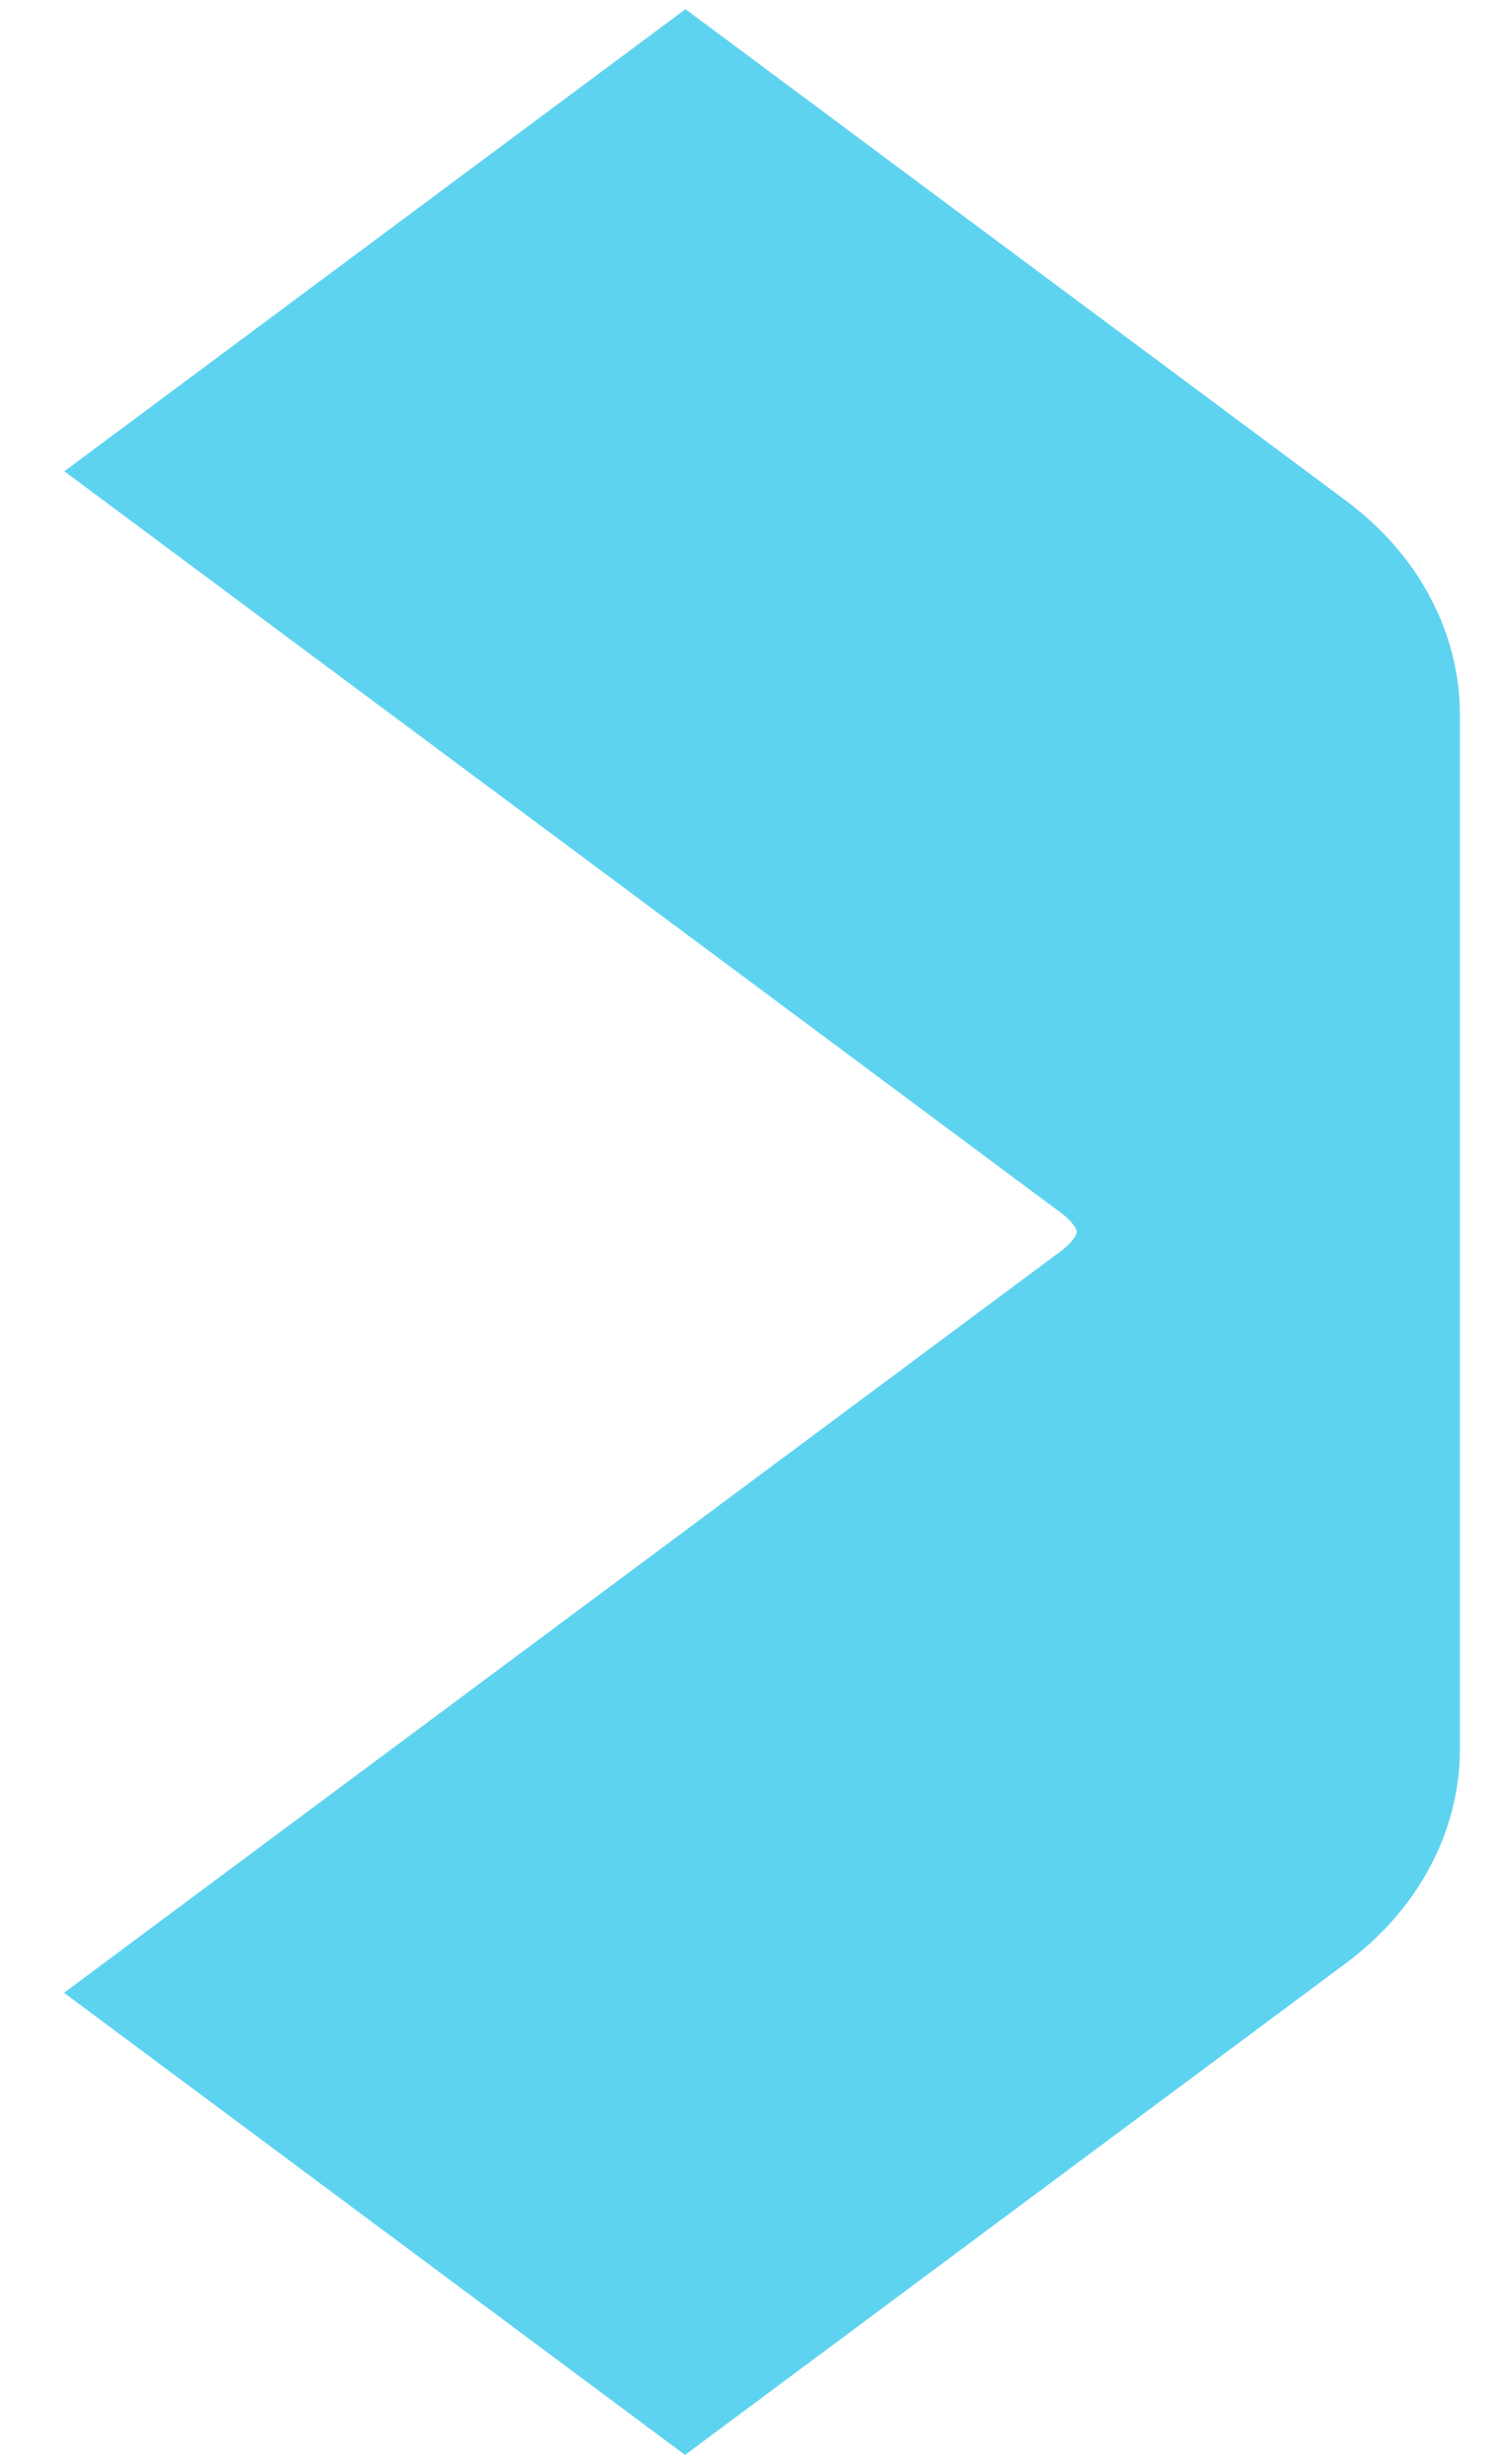 <svg width="14" height="23" viewBox="0 0 14 23" fill="none" xmlns="http://www.w3.org/2000/svg">
<path d="M2.5 18.601L6.398 21.5L11.893 17.414C12.085 17.271 12.238 17.101 12.342 16.914C12.446 16.727 12.5 16.527 12.5 16.325V6.673C12.5 6.47 12.446 6.27 12.342 6.083C12.238 5.896 12.085 5.727 11.893 5.584L6.402 1.5L2.503 4.399L10.586 10.41C10.779 10.553 10.931 10.723 11.036 10.91C11.14 11.097 11.193 11.297 11.193 11.5C11.193 11.702 11.139 11.902 11.035 12.089C10.93 12.276 10.777 12.446 10.585 12.589L2.5 18.601Z" fill="#5ED3F0" stroke="#5ED3F0" stroke-width="2.27" stroke-miterlimit="10"/>
</svg>
